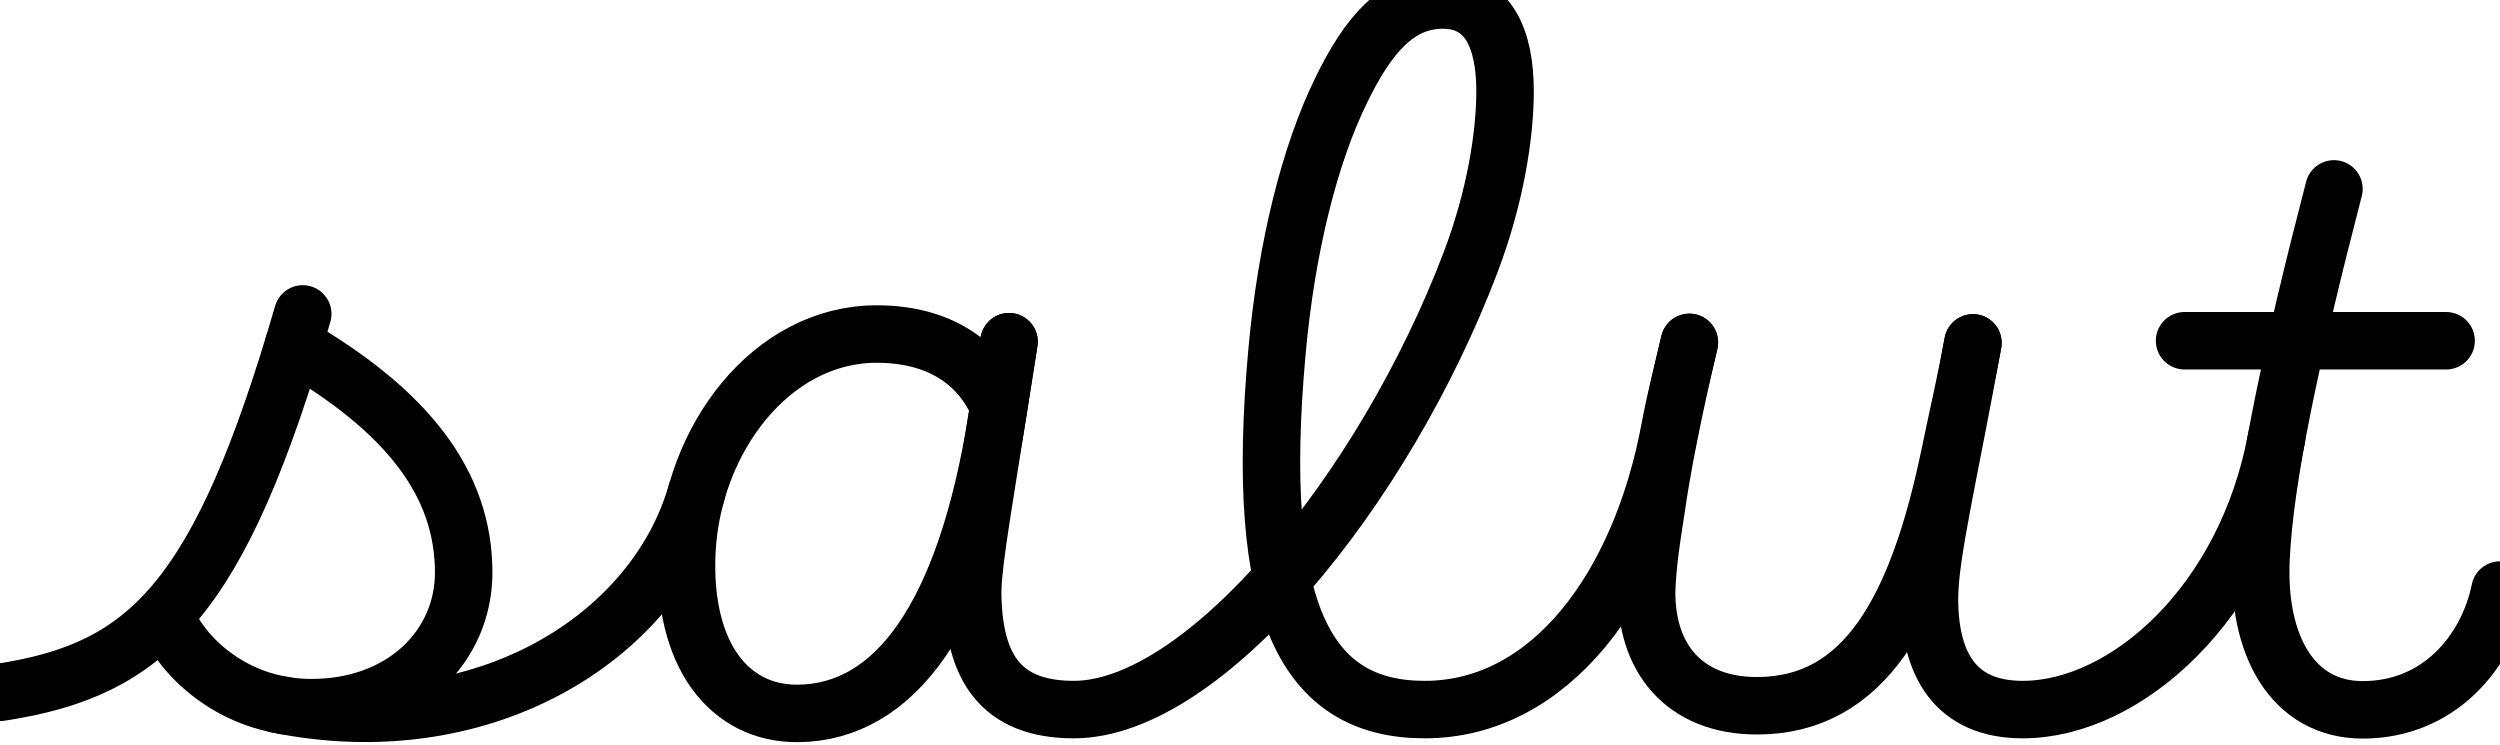 <?xml version="1.0" ?>
<svg xmlns="http://www.w3.org/2000/svg" viewBox="-143 -41.416 2609.526 778.089">
  <g transform="scale(1, -1) translate(0, -695.258)">
    <path d="M-143,14 C11.186,37.444 86.094,109.478 173,409 " fill="none" stroke="black" stroke-width="60" stroke-linecap="round"/>
    <path d="M163.389,376.647 C282.389,307.647 341,232 341,139 C341,62 278,-2 182,-2 C108,-2 55,43 34,84 " fill="none" stroke="black" stroke-width="60" stroke-linecap="round"/>
    <path d="M146.801,1.523 C356.772,-41.416 539.994,67.908 584.218,222.957 " fill="none" stroke="black" stroke-width="60" stroke-linecap="round"/>
    <path d="M899.6,312.427 C879.996,357.543 838.326,388 771.994,388 C661.994,388 579.325,278 573.898,160 C569.168,52 619.002,-8.71 689.984,-8 C790.736,-6.992 864.794,91.968 897.852,301.355 C901.931,327.189 906.158,354.166 910.236,380 " fill="none" stroke="black" stroke-width="60" stroke-linecap="round"/>
    <path d="M910.236,380 C906.107,353.795 901.978,327.59 897.849,301.385 C879.789,186.773 871.456,141.555 872.351,112 C874.44,43 899.254,-4 977.787,-4 C1113.918,-4 1301.623,224.898 1391.935,462.618 C1418.037,531.326 1428,596.235 1428,641.594 C1428,695.376 1411,736.674 1363,736.674 C1316,736.674 1285,700.178 1257,642.554 C1224.194,575.722 1199.928,479.326 1190,370.36 C1165,96.94 1221,-4 1344.01,-4 C1475.039,-4 1569.287,123.708 1600.193,290.039 C1605.607,319.174 1613.332,349.412 1620.395,379.278 " fill="none" stroke="black" stroke-width="60" stroke-linecap="round"/>
    <path d="M1620.395,379.278 C1603.116,306.218 1591.534,247 1585.38,203 C1580.269,171 1577.067,149 1575.819,122 C1574.167,50.999 1613.994,0 1691,0 C1803,0 1858.651,99.655 1892.393,263.091 C1900.463,302.181 1909.257,339.484 1916.372,378.758 " fill="none" stroke="black" stroke-width="60" stroke-linecap="round"/>
    <path d="M1916.372,378.758 C1891.372,240.758 1871,158 1871,112 C1871,43 1898,-4 1968.307,-4 C2075.517,-4 2201.447,106.484 2233.298,279.726 " fill="none" stroke="black" stroke-width="60" stroke-linecap="round"/>
    <path d="M2293.198,539.511 C2248.206,366.033 2221.005,237.546 2217.145,155 C2212.244,62.362 2250.681,-4.26 2323.167,-4.26 C2402.959,-4.26 2453.287,56.297 2466.526,120.786 " fill="none" stroke="black" stroke-width="60" stroke-linecap="round"/>
    <path d="M2137.278,381 C2228.278,381 2319.278,381 2410.278,381 " fill="none" stroke="black" stroke-width="60" stroke-linecap="round"/>
  </g>
</svg>
